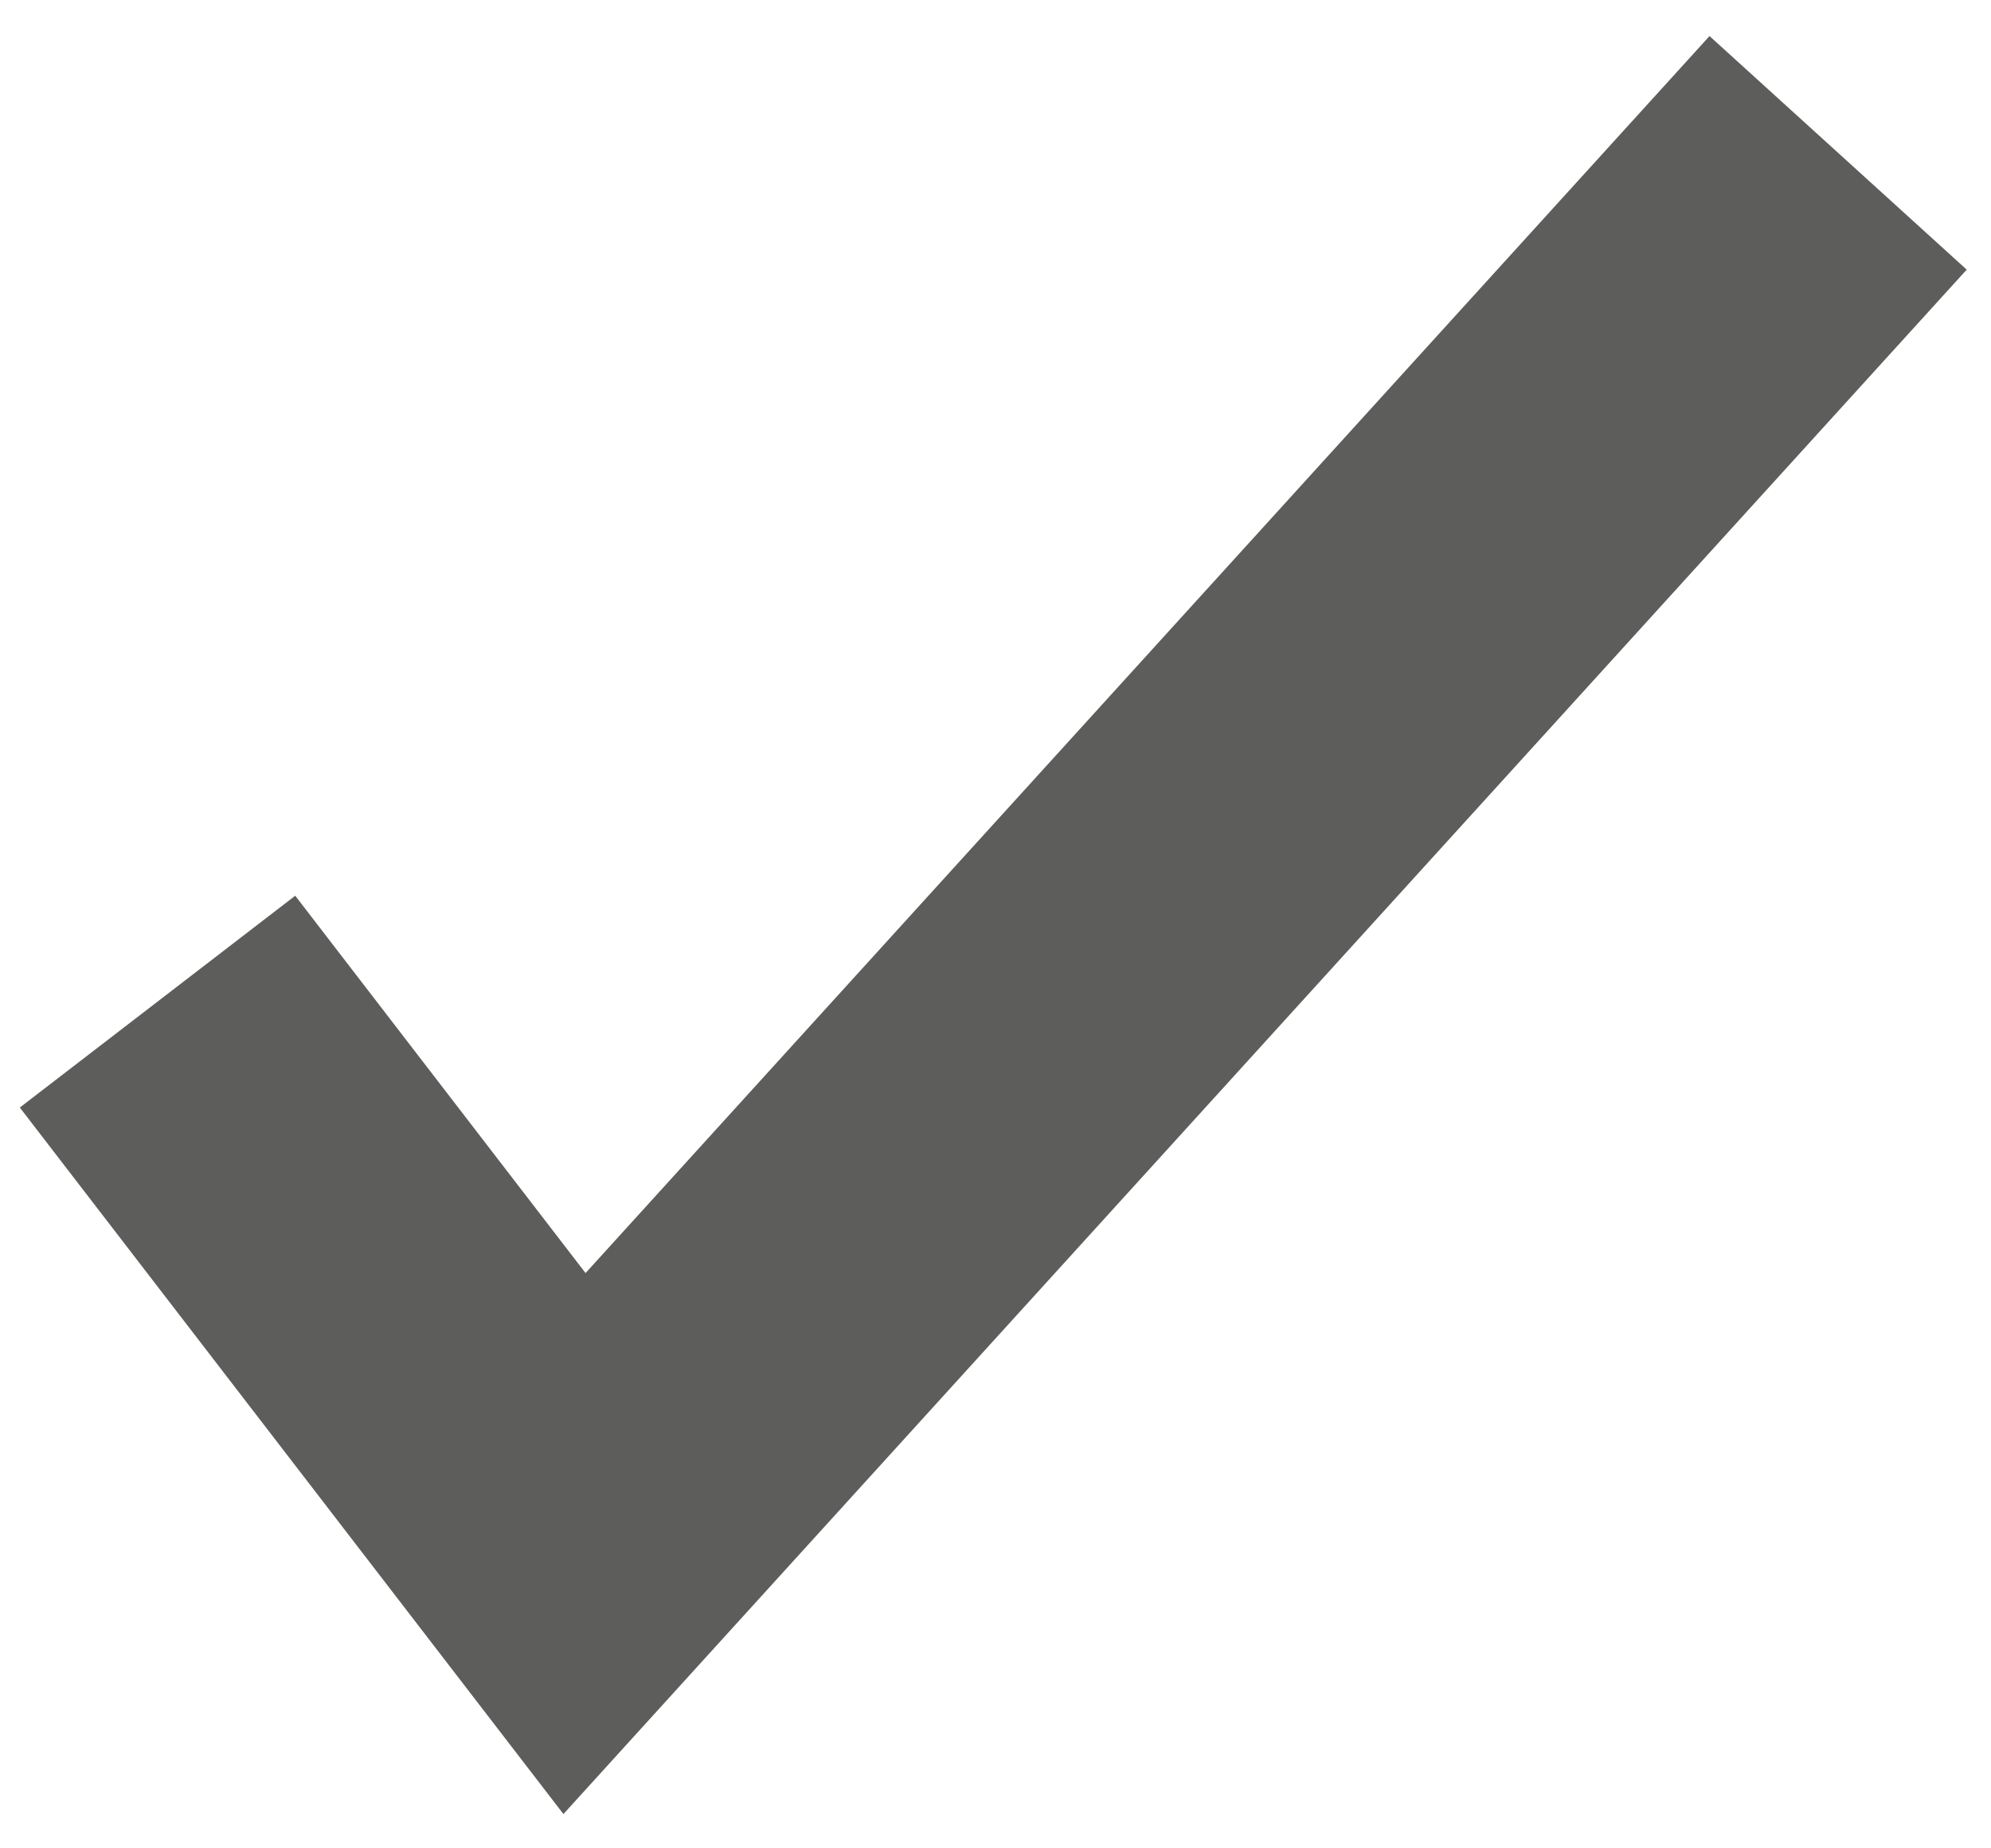 <svg version="1.1" id="Layer_1" xmlns="http://www.w3.org/2000/svg" xmlns:xlink="http://www.w3.org/1999/xlink" x="0px" y="0px" viewBox="0 0 171.9 159.6" style="enable-background:new 0 0 171.9 159.6;" xml:space="preserve">
    <style type="text/css">
    	.st0 {
            fill: none;
            stroke: #5d5d5b;
            stroke-width: 30;
            stroke-miterlimit: 10;
        }
    </style>
    <polyline class="st0" points="158.7,13.2 49.6,133.3 13.6,86.5 "/>
</svg>
